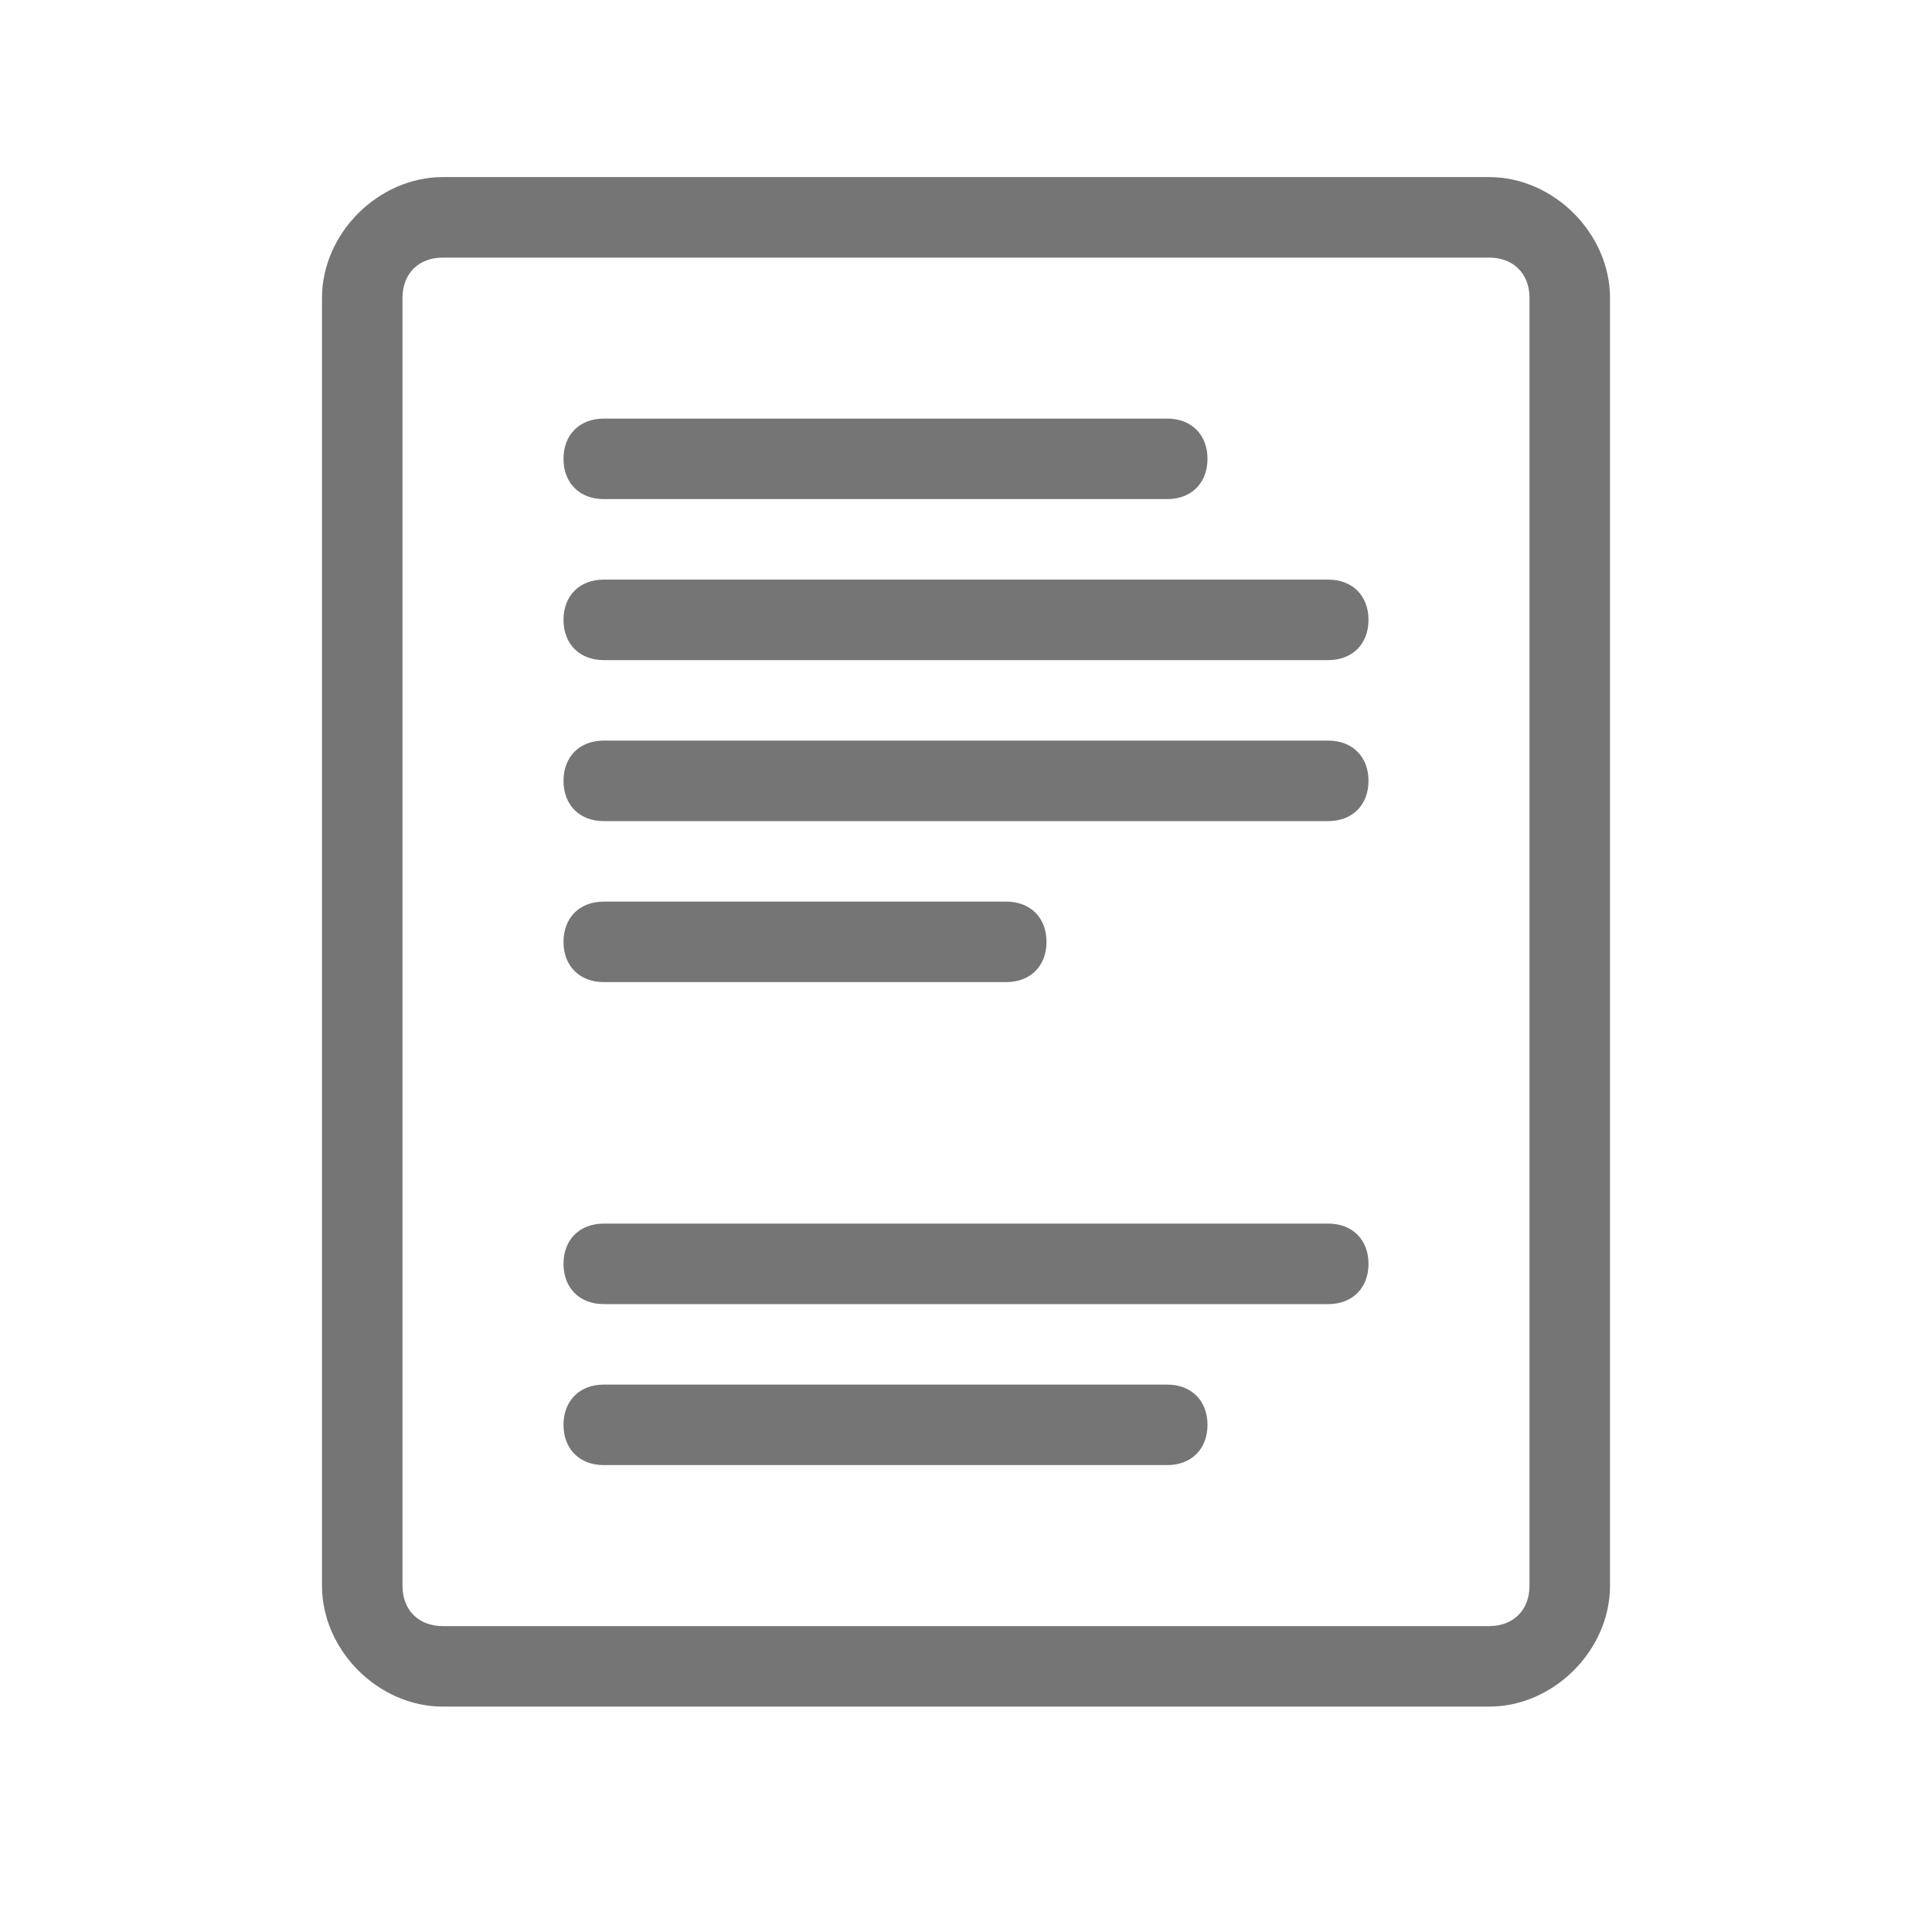 <?xml version="1.0" encoding="utf-8"?>
<!-- Generator: Adobe Illustrator 20.1.0, SVG Export Plug-In . SVG Version: 6.00 Build 0)  -->
<svg version="1.1" id="Layer_1" xmlns="http://www.w3.org/2000/svg" xmlns:xlink="http://www.w3.org/1999/xlink" x="0px" y="0px"
	 viewBox="0 0 24 24" style="enable-background:new 0 0 24 24;" xml:space="preserve">
<style type="text/css">
	.st0{fill:none;}
	.st1{fill:#757575;}
</style>
<path class="st0" d="M0,0h24v24H0V0z"/>
<g>
	<path class="st1" d="M18.5,21.2h-13c-0.8,0-1.5-0.7-1.5-1.5v-16c0-0.8,0.7-1.5,1.5-1.5h13c0.8,0,1.5,0.7,1.5,1.5v16
		C20,20.5,19.3,21.2,18.5,21.2z M5.5,3.2C5.2,3.2,5,3.4,5,3.7v16c0,0.3,0.2,0.5,0.5,0.5h13c0.3,0,0.5-0.2,0.5-0.5v-16
		c0-0.3-0.2-0.5-0.5-0.5H5.5z M14.5,6.2h-7C7.2,6.2,7,6,7,5.7s0.2-0.5,0.5-0.5h7c0.3,0,0.5,0.2,0.5,0.5S14.8,6.2,14.5,6.2z
		 M16.5,8.2h-9C7.2,8.2,7,8,7,7.7s0.2-0.5,0.5-0.5h9c0.3,0,0.5,0.2,0.5,0.5S16.8,8.2,16.5,8.2z M16.5,10.2h-9C7.2,10.2,7,10,7,9.7
		s0.2-0.5,0.5-0.5h9c0.3,0,0.5,0.2,0.5,0.5S16.8,10.2,16.5,10.2z M12.5,12.2h-5C7.2,12.2,7,12,7,11.7s0.2-0.5,0.5-0.5h5
		c0.3,0,0.5,0.2,0.5,0.5S12.8,12.2,12.5,12.2z M16.5,16.2h-9C7.2,16.2,7,16,7,15.7s0.2-0.5,0.5-0.5h9c0.3,0,0.5,0.2,0.5,0.5
		S16.8,16.2,16.5,16.2z M14.5,18.2h-7C7.2,18.2,7,18,7,17.7s0.2-0.5,0.5-0.5h7c0.3,0,0.5,0.2,0.5,0.5S14.8,18.2,14.5,18.2z"/>
</g>
</svg>
